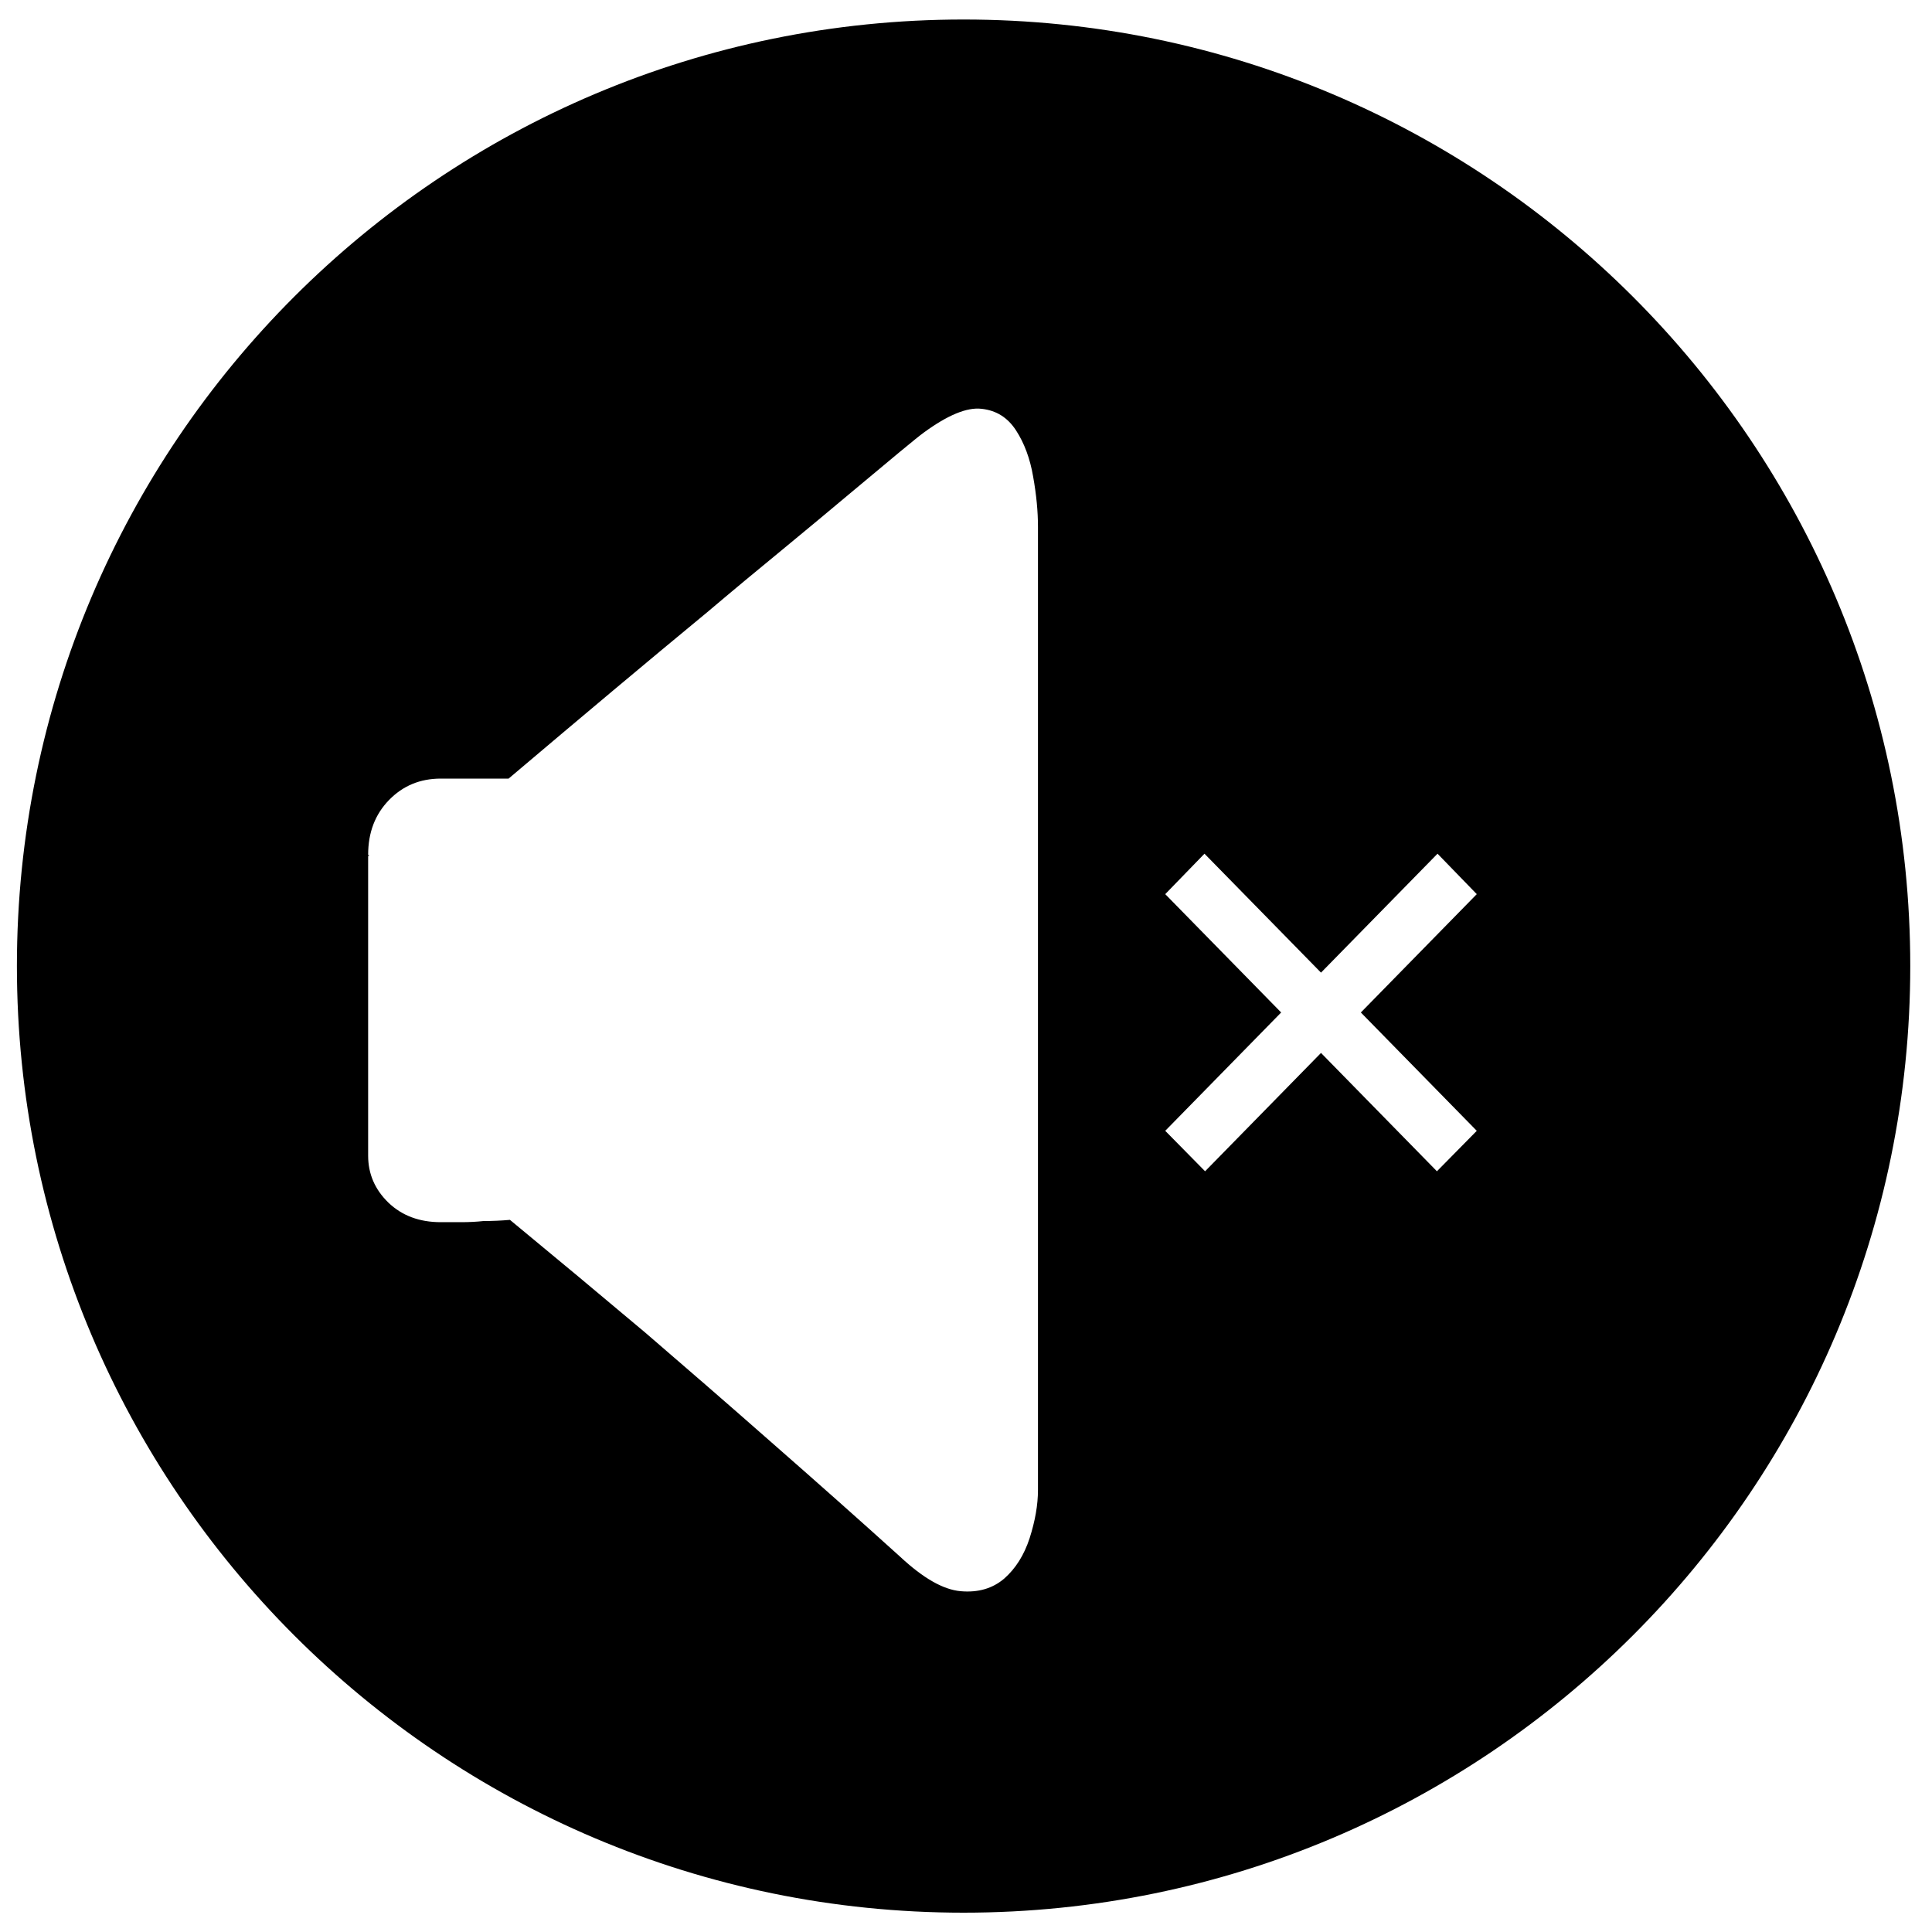 <?xml version="1.0" encoding="utf-8"?>
<!-- Generator: Adobe Illustrator 16.0.4, SVG Export Plug-In . SVG Version: 6.00 Build 0)  -->
<!DOCTYPE svg PUBLIC "-//W3C//DTD SVG 1.1//EN" "http://www.w3.org/Graphics/SVG/1.1/DTD/svg11.dtd">
<svg version="1.1" id="Layer_1" xmlns="http://www.w3.org/2000/svg" xmlns:xlink="http://www.w3.org/1999/xlink" x="0px" y="0px"
	 width="800px" height="800px" viewBox="0 0 800 800" enable-background="new 0 0 800 800" xml:space="preserve">
<polygon fill="none" points="499.75,353.498 548,402.748 596.25,353.498 612.5,370.248 564.5,419.248 612.5,468.248 596,484.998 
	548,435.998 500,484.998 483.5,468.248 531.5,419.248 483.5,370.248 "/>
<polygon fill="none" points="499.75,353.498 548,402.748 596.25,353.498 612.5,370.248 564.5,419.248 612.5,468.248 596,484.998 
	548,435.998 500,484.998 483.5,468.248 531.5,419.248 483.5,370.248 "/>
<g>
	<path d="M399,8.08C182.52,8.08,7,183.52,7,400c0,216.48,175.52,392,392,392c216.4,0,392-175.52,392-392
		C791,183.6,615.48,8.08,399,8.08z M429.8,615.44v1.52c0,6.24-1.2,12.88-3.439,19.92c-2.32,7.12-5.841,12.64-10.561,16.8
		c-4.8,4.08-10.8,5.84-18,5.2c-7.28-0.64-15.6-5.439-25.12-14.32c-16.72-15.119-34.479-30.88-53.199-47.279
		C300.76,580.8,283.4,565.76,267.32,551.92c-18.72-15.76-37.44-31.36-56.16-46.8c-3.6,0.32-7.2,0.479-10.88,0.479
		c-2.96,0.32-6.08,0.48-9.36,0.48h-8.4c-8.88,0-16.08-2.72-21.68-8.08c-5.6-5.44-8.4-11.92-8.4-19.44V354.4h0.48l-0.48-0.48
		c0-9.2,2.88-16.72,8.64-22.64c5.76-5.92,12.88-8.88,21.44-8.88h28.08c30.24-25.6,57.68-48.64,82.32-68.96
		c10.48-8.88,20.8-17.44,31.04-25.84c10.16-8.4,19.36-16,27.521-22.88c8.239-6.88,15.119-12.64,20.72-17.28
		c5.52-4.56,8.96-7.36,10.319-8.32c9.841-7.2,17.841-10.56,23.921-9.84c6.079,0.64,10.8,3.6,14.239,8.88
		c3.44,5.28,5.84,11.68,7.12,19.2c1.36,7.6,2,14.48,2,20.72V615.44z M611.5,468.248l-16.5,16.75l-48-49l-48,49l-16.5-16.75l48-49
		l-48-49l16.25-16.75l48.25,49.25l48.25-49.25l16.25,16.75l-48,49L611.5,468.248z"/>
</g>
</svg>
